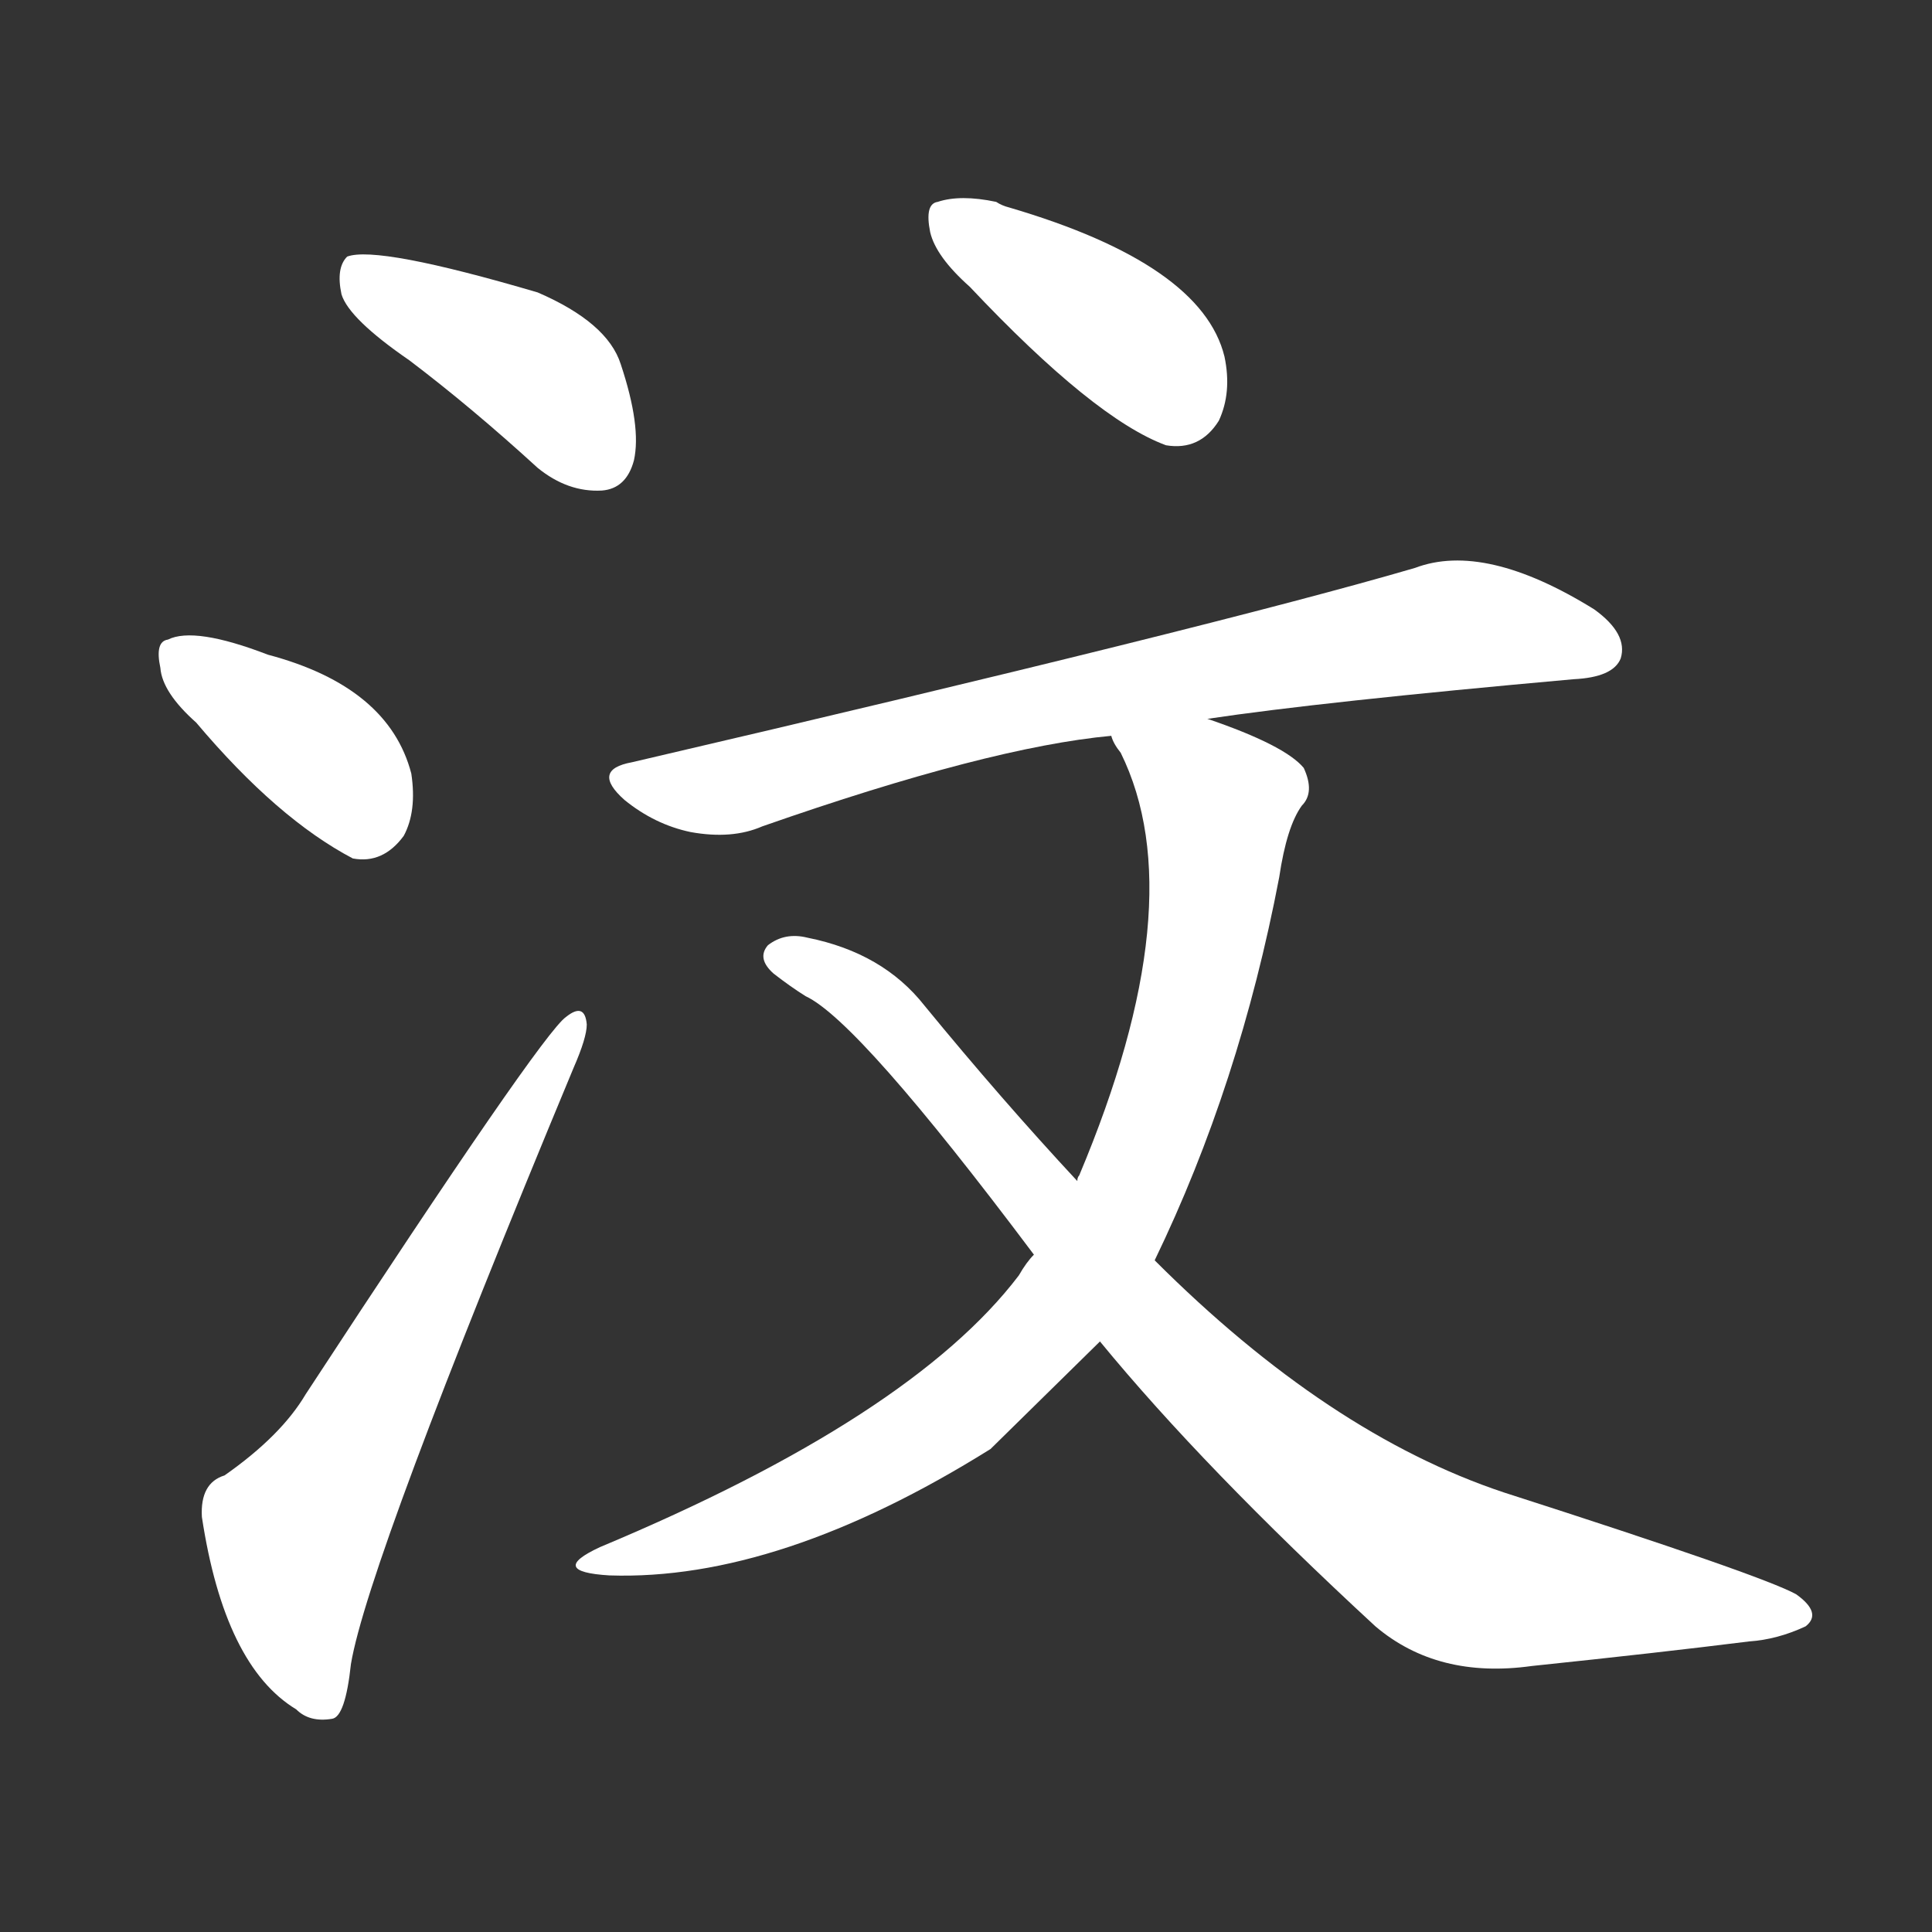 <svg version="1.1" viewBox="0 0 1024 1024" xmlns="http://www.w3.org/2000/svg">
  <rect x="0" y="0" width="1024" height="1024" fill="#333333" stroke="none"/>
  <g transform="scale(1, -1) translate(0, -900)">
    <style type="text/css">
        .stroke1 {fill: #FFFFFF;}
        .stroke2 {fill: #FFFFFF;}
        .stroke3 {fill: #FFFFFF;}
        .stroke4 {fill: #FFFFFF;}
        .stroke5 {fill: #FFFFFF;}
        .stroke6 {fill: #FFFFFF;}
        .stroke7 {fill: #FFFFFF;}
        .stroke8 {fill: #FFFFFF;}
        .stroke9 {fill: #FFFFFF;}
        .stroke10 {fill: #FFFFFF;}
        .stroke11 {fill: #FFFFFF;}
        .stroke12 {fill: #FFFFFF;}
        .stroke13 {fill: #FFFFFF;}
        .stroke14 {fill: #FFFFFF;}
        .stroke15 {fill: #FFFFFF;}
        .stroke16 {fill: #FFFFFF;}
        .stroke17 {fill: #FFFFFF;}
        .stroke18 {fill: #FFFFFF;}
        .stroke19 {fill: #FFFFFF;}
        .stroke20 {fill: #FFFFFF;}
        text {
            font-family: Helvetica;
            font-size: 50px;
            fill: #FFFFFF;}
            paint-order: stroke;
            stroke: #000000;
            stroke-width: 4px;
            stroke-linecap: butt;
            stroke-linejoin: miter;
            font-weight: 800;
        }
    </style>

    <path d="M 217 709 Q 250 684 285 652 Q 301 639 319 640 Q 332 641 336 656 Q 340 674 329 707 Q 322 729 285 745 Q 200 770 184 764 Q 178 758 181 744 Q 185 731 217 709 Z" class="stroke1"/>
    <path d="M 104 517 Q 147 466 187 445 Q 203 442 214 457 Q 221 470 218 490 Q 206 536 142 553 Q 103 568 89 561 Q 82 560 85 546 Q 86 533 104 517 Z" class="stroke2"/>
    <path d="M 119 118 Q 106 114 107 96 Q 119 17 157 -6 Q 164 -13 176 -11 Q 183 -10 186 18 Q 195 72 304 334 Q 311 350 311 357 Q 310 369 300 361 Q 287 352 162 161 Q 149 139 119 118 Z" class="stroke3"/>
    <path d="M 514 748 Q 580 678 618 664 Q 636 661 646 677 Q 653 692 649 711 Q 637 760 535 790 Q 531 791 528 793 Q 509 797 497 793 Q 490 792 493 777 Q 496 764 514 748 Z" class="stroke4"/>
    <path d="M 640 519 Q 700 528 834 540 Q 855 541 859 551 Q 863 564 845 577 Q 787 613 750 599 Q 644 568 335 496 Q 313 492 331 476 Q 347 463 366 459 Q 388 455 404 462 Q 524 504 589 510 L 640 519 Z" class="stroke5"/>
    <path d="M 612 232 Q 657 325 678 435 Q 682 462 690 473 Q 697 480 691 493 Q 681 505 640 519 C 612 529 576 537 589 510 Q 590 506 594 501 Q 633 422 572 277 Q 571 276 571 274 L 548 235 Q 544 231 540 224 Q 483 149 318 80 Q 290 67 323 65 Q 413 62 525 132 Q 528 135 583 189 L 612 232 Z" class="stroke6"/>
    <path d="M 583 189 Q 638 122 729 38 Q 762 10 812 17 Q 879 24 927 30 Q 942 31 957 38 Q 966 45 952 55 Q 934 65 797 109 Q 704 140 612 232 L 571 274 Q 531 317 490 367 Q 468 395 428 403 Q 416 406 407 399 Q 401 392 410 384 Q 419 377 427 372 Q 455 359 548 235 L 583 189 Z" class="stroke7"/>
</g></svg>